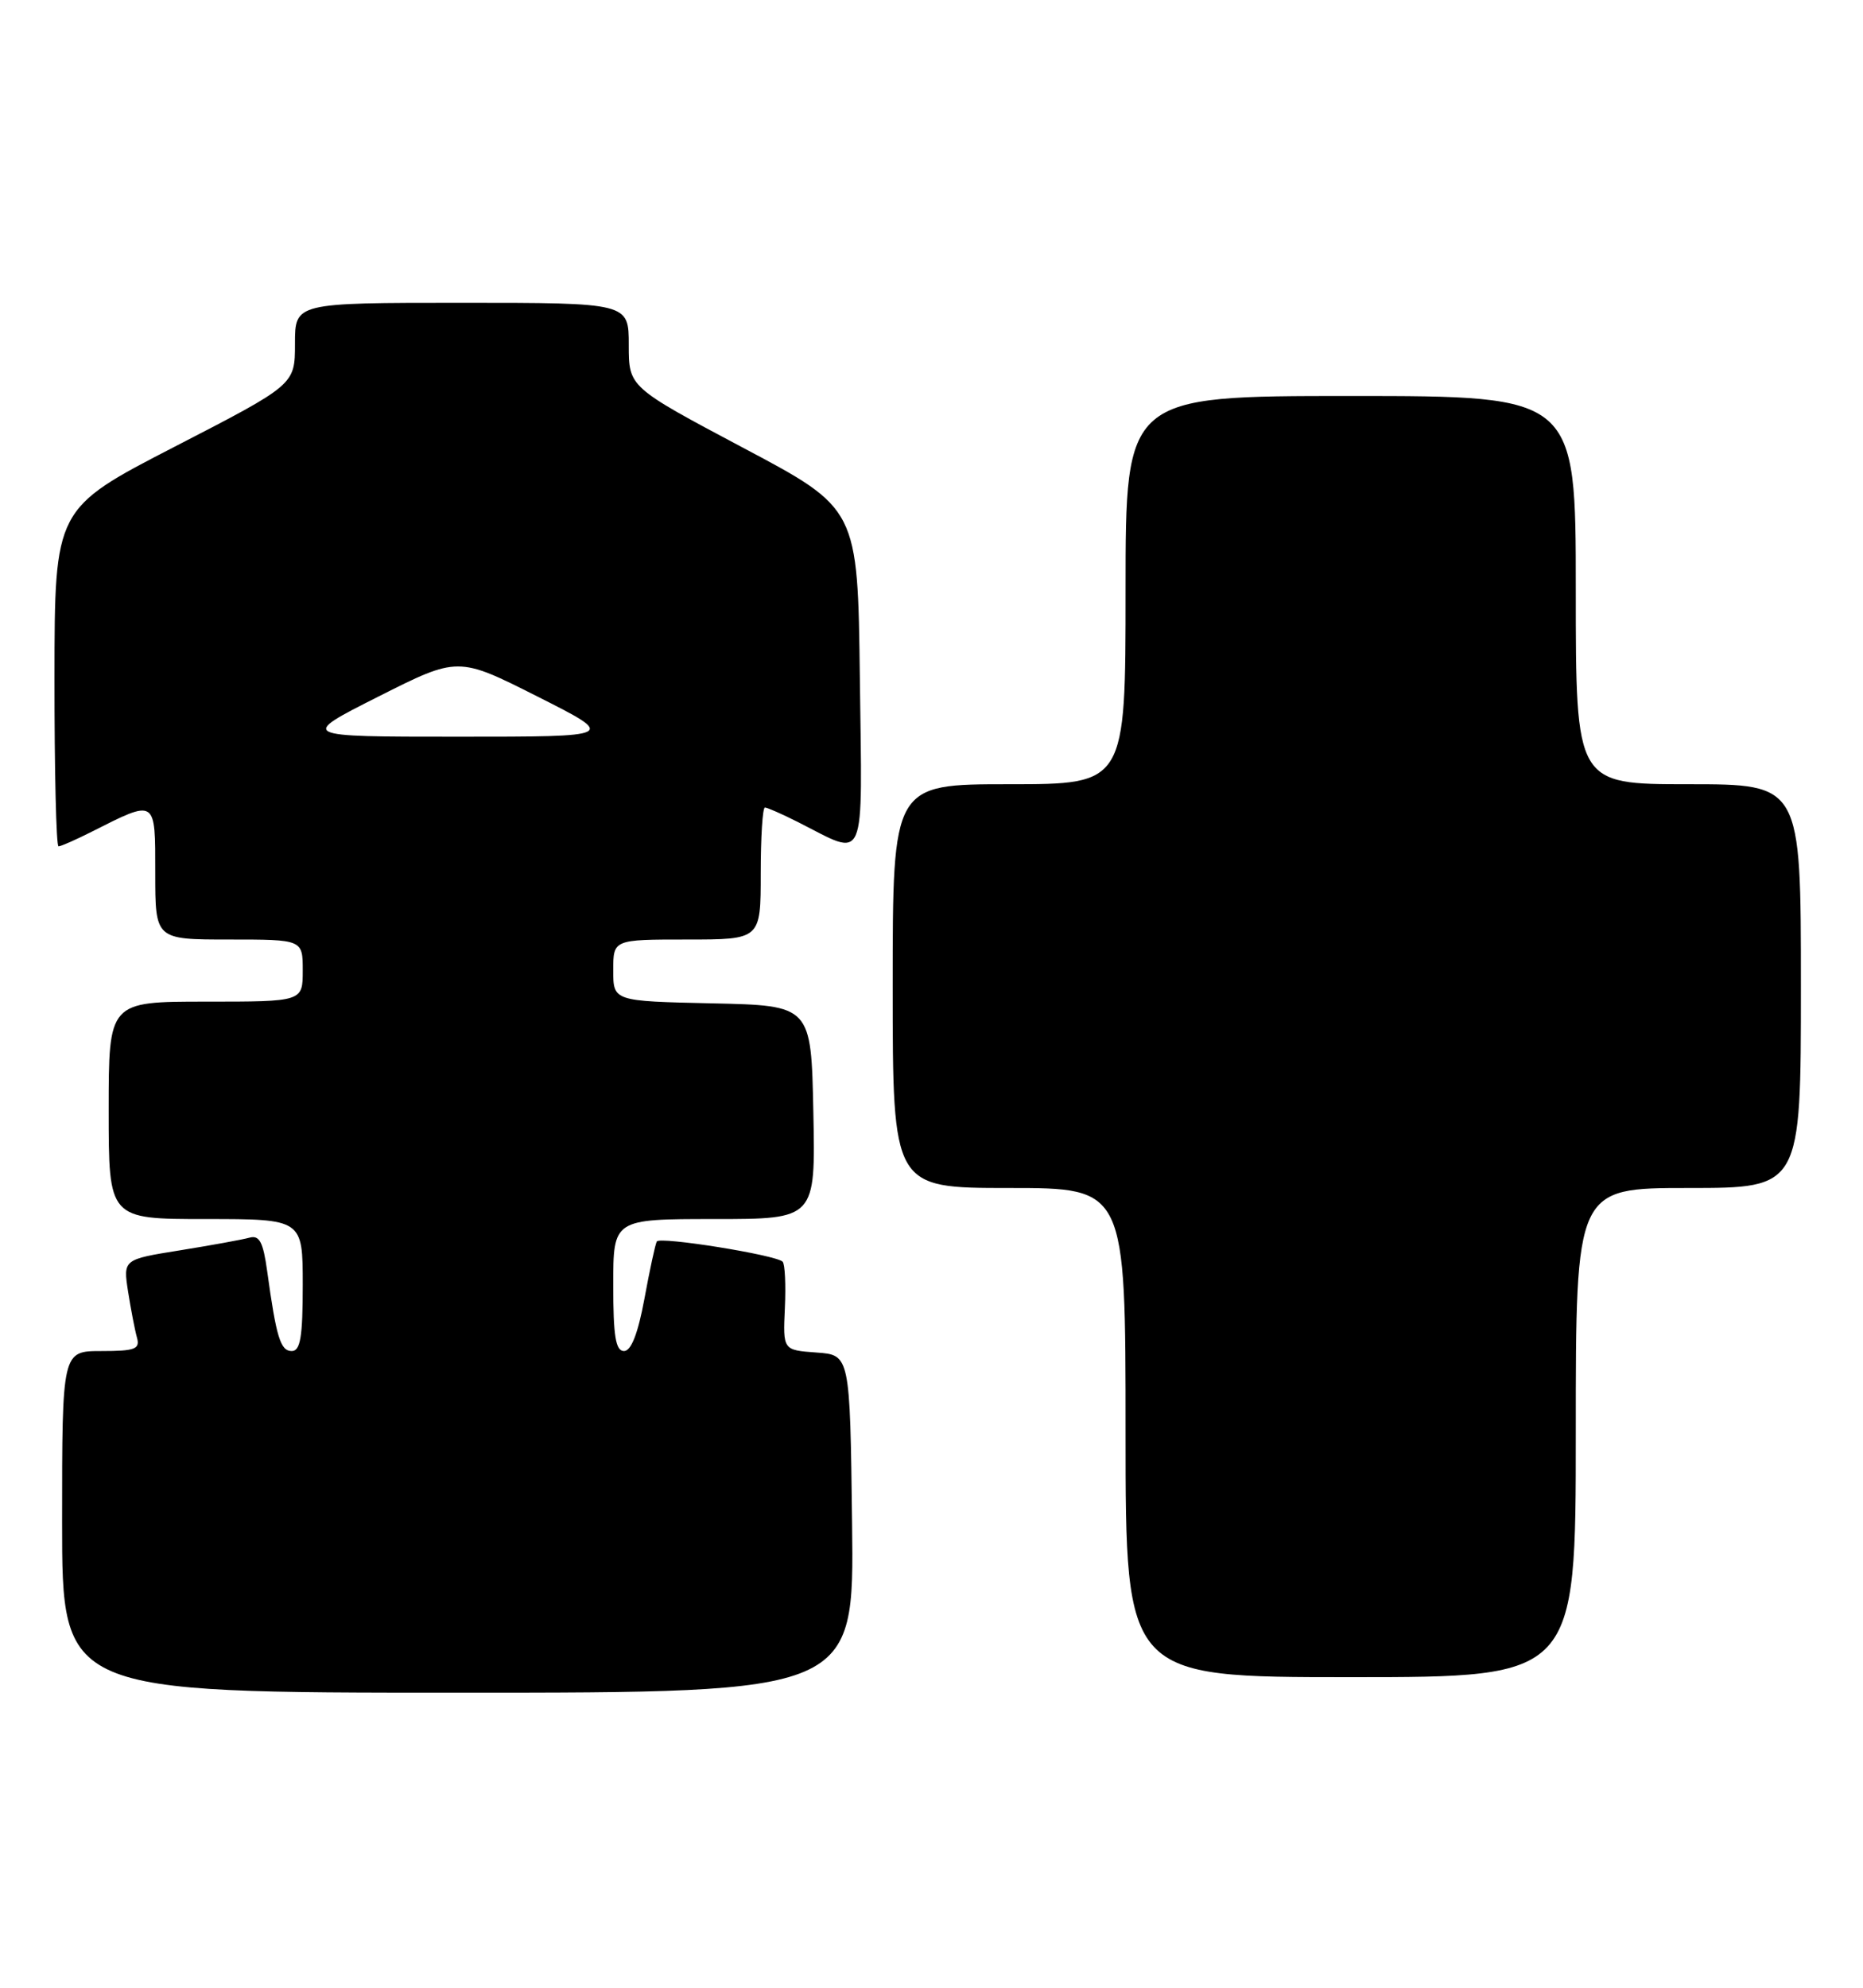<?xml version="1.0" encoding="UTF-8" standalone="no"?>
<!DOCTYPE svg PUBLIC "-//W3C//DTD SVG 1.1//EN" "http://www.w3.org/Graphics/SVG/1.1/DTD/svg11.dtd" >
<svg xmlns="http://www.w3.org/2000/svg" xmlns:xlink="http://www.w3.org/1999/xlink" version="1.1" viewBox="0 0 240 256">
 <g >
 <path fill="currentColor"
d=" M 109.77 196.25 C 109.50 174.50 109.50 174.50 105.18 174.19 C 100.86 173.88 100.86 173.88 101.11 168.45 C 101.25 165.47 101.12 162.79 100.82 162.49 C 99.95 161.62 84.98 159.22 84.61 159.89 C 84.42 160.23 83.70 163.54 83.02 167.25 C 82.19 171.74 81.31 174.00 80.39 174.00 C 79.31 174.00 79.00 172.08 79.00 165.50 C 79.00 157.00 79.00 157.00 92.03 157.00 C 105.06 157.00 105.06 157.00 104.78 143.25 C 104.50 129.50 104.50 129.50 91.75 129.22 C 79.00 128.94 79.00 128.94 79.00 124.97 C 79.00 121.00 79.00 121.00 88.50 121.00 C 98.00 121.00 98.00 121.00 98.00 112.50 C 98.00 107.83 98.24 104.00 98.54 104.00 C 98.84 104.00 100.75 104.84 102.79 105.87 C 111.74 110.39 111.07 111.94 110.77 87.32 C 110.50 65.50 110.50 65.50 95.75 57.68 C 81.00 49.85 81.00 49.85 81.00 44.43 C 81.00 39.00 81.00 39.00 59.50 39.00 C 38.00 39.00 38.00 39.00 38.00 44.27 C 38.00 49.54 38.00 49.54 22.52 57.52 C 7.04 65.50 7.04 65.50 7.02 87.25 C 7.01 99.21 7.24 109.00 7.54 109.00 C 7.84 109.00 9.75 108.16 11.79 107.13 C 20.17 102.90 20.00 102.79 20.00 112.43 C 20.00 121.00 20.00 121.00 29.50 121.00 C 39.00 121.00 39.00 121.00 39.00 125.00 C 39.00 129.00 39.00 129.00 26.50 129.00 C 14.00 129.00 14.00 129.00 14.00 143.00 C 14.00 157.00 14.00 157.00 26.50 157.00 C 39.00 157.00 39.00 157.00 39.00 165.50 C 39.00 172.18 38.70 174.00 37.58 174.00 C 36.13 174.00 35.59 172.22 34.42 163.72 C 33.90 159.95 33.42 159.04 32.13 159.40 C 31.23 159.65 27.21 160.38 23.18 161.03 C 15.86 162.20 15.86 162.20 16.50 166.35 C 16.86 168.63 17.37 171.29 17.64 172.25 C 18.06 173.75 17.42 174.00 13.07 174.00 C 8.00 174.00 8.00 174.00 8.00 196.00 C 8.00 218.00 8.00 218.00 59.02 218.00 C 110.04 218.00 110.04 218.00 109.77 196.25 Z  M 203.00 184.50 C 203.00 153.00 203.00 153.00 217.50 153.00 C 232.00 153.00 232.00 153.00 232.00 127.00 C 232.00 101.00 232.00 101.00 217.50 101.00 C 203.00 101.00 203.00 101.00 203.00 76.00 C 203.00 51.00 203.00 51.00 174.00 51.00 C 145.00 51.00 145.00 51.00 145.00 76.00 C 145.00 101.00 145.00 101.00 130.00 101.00 C 115.00 101.00 115.00 101.00 115.00 127.00 C 115.00 153.00 115.00 153.00 130.00 153.00 C 145.00 153.00 145.00 153.00 145.00 184.50 C 145.00 216.00 145.00 216.00 174.00 216.00 C 203.00 216.00 203.00 216.00 203.00 184.50 Z  M 48.75 89.71 C 59.00 84.54 59.00 84.54 69.25 89.71 C 79.50 94.88 79.50 94.88 59.00 94.88 C 38.50 94.88 38.50 94.88 48.75 89.71 Z "/>
</g>
</svg>
